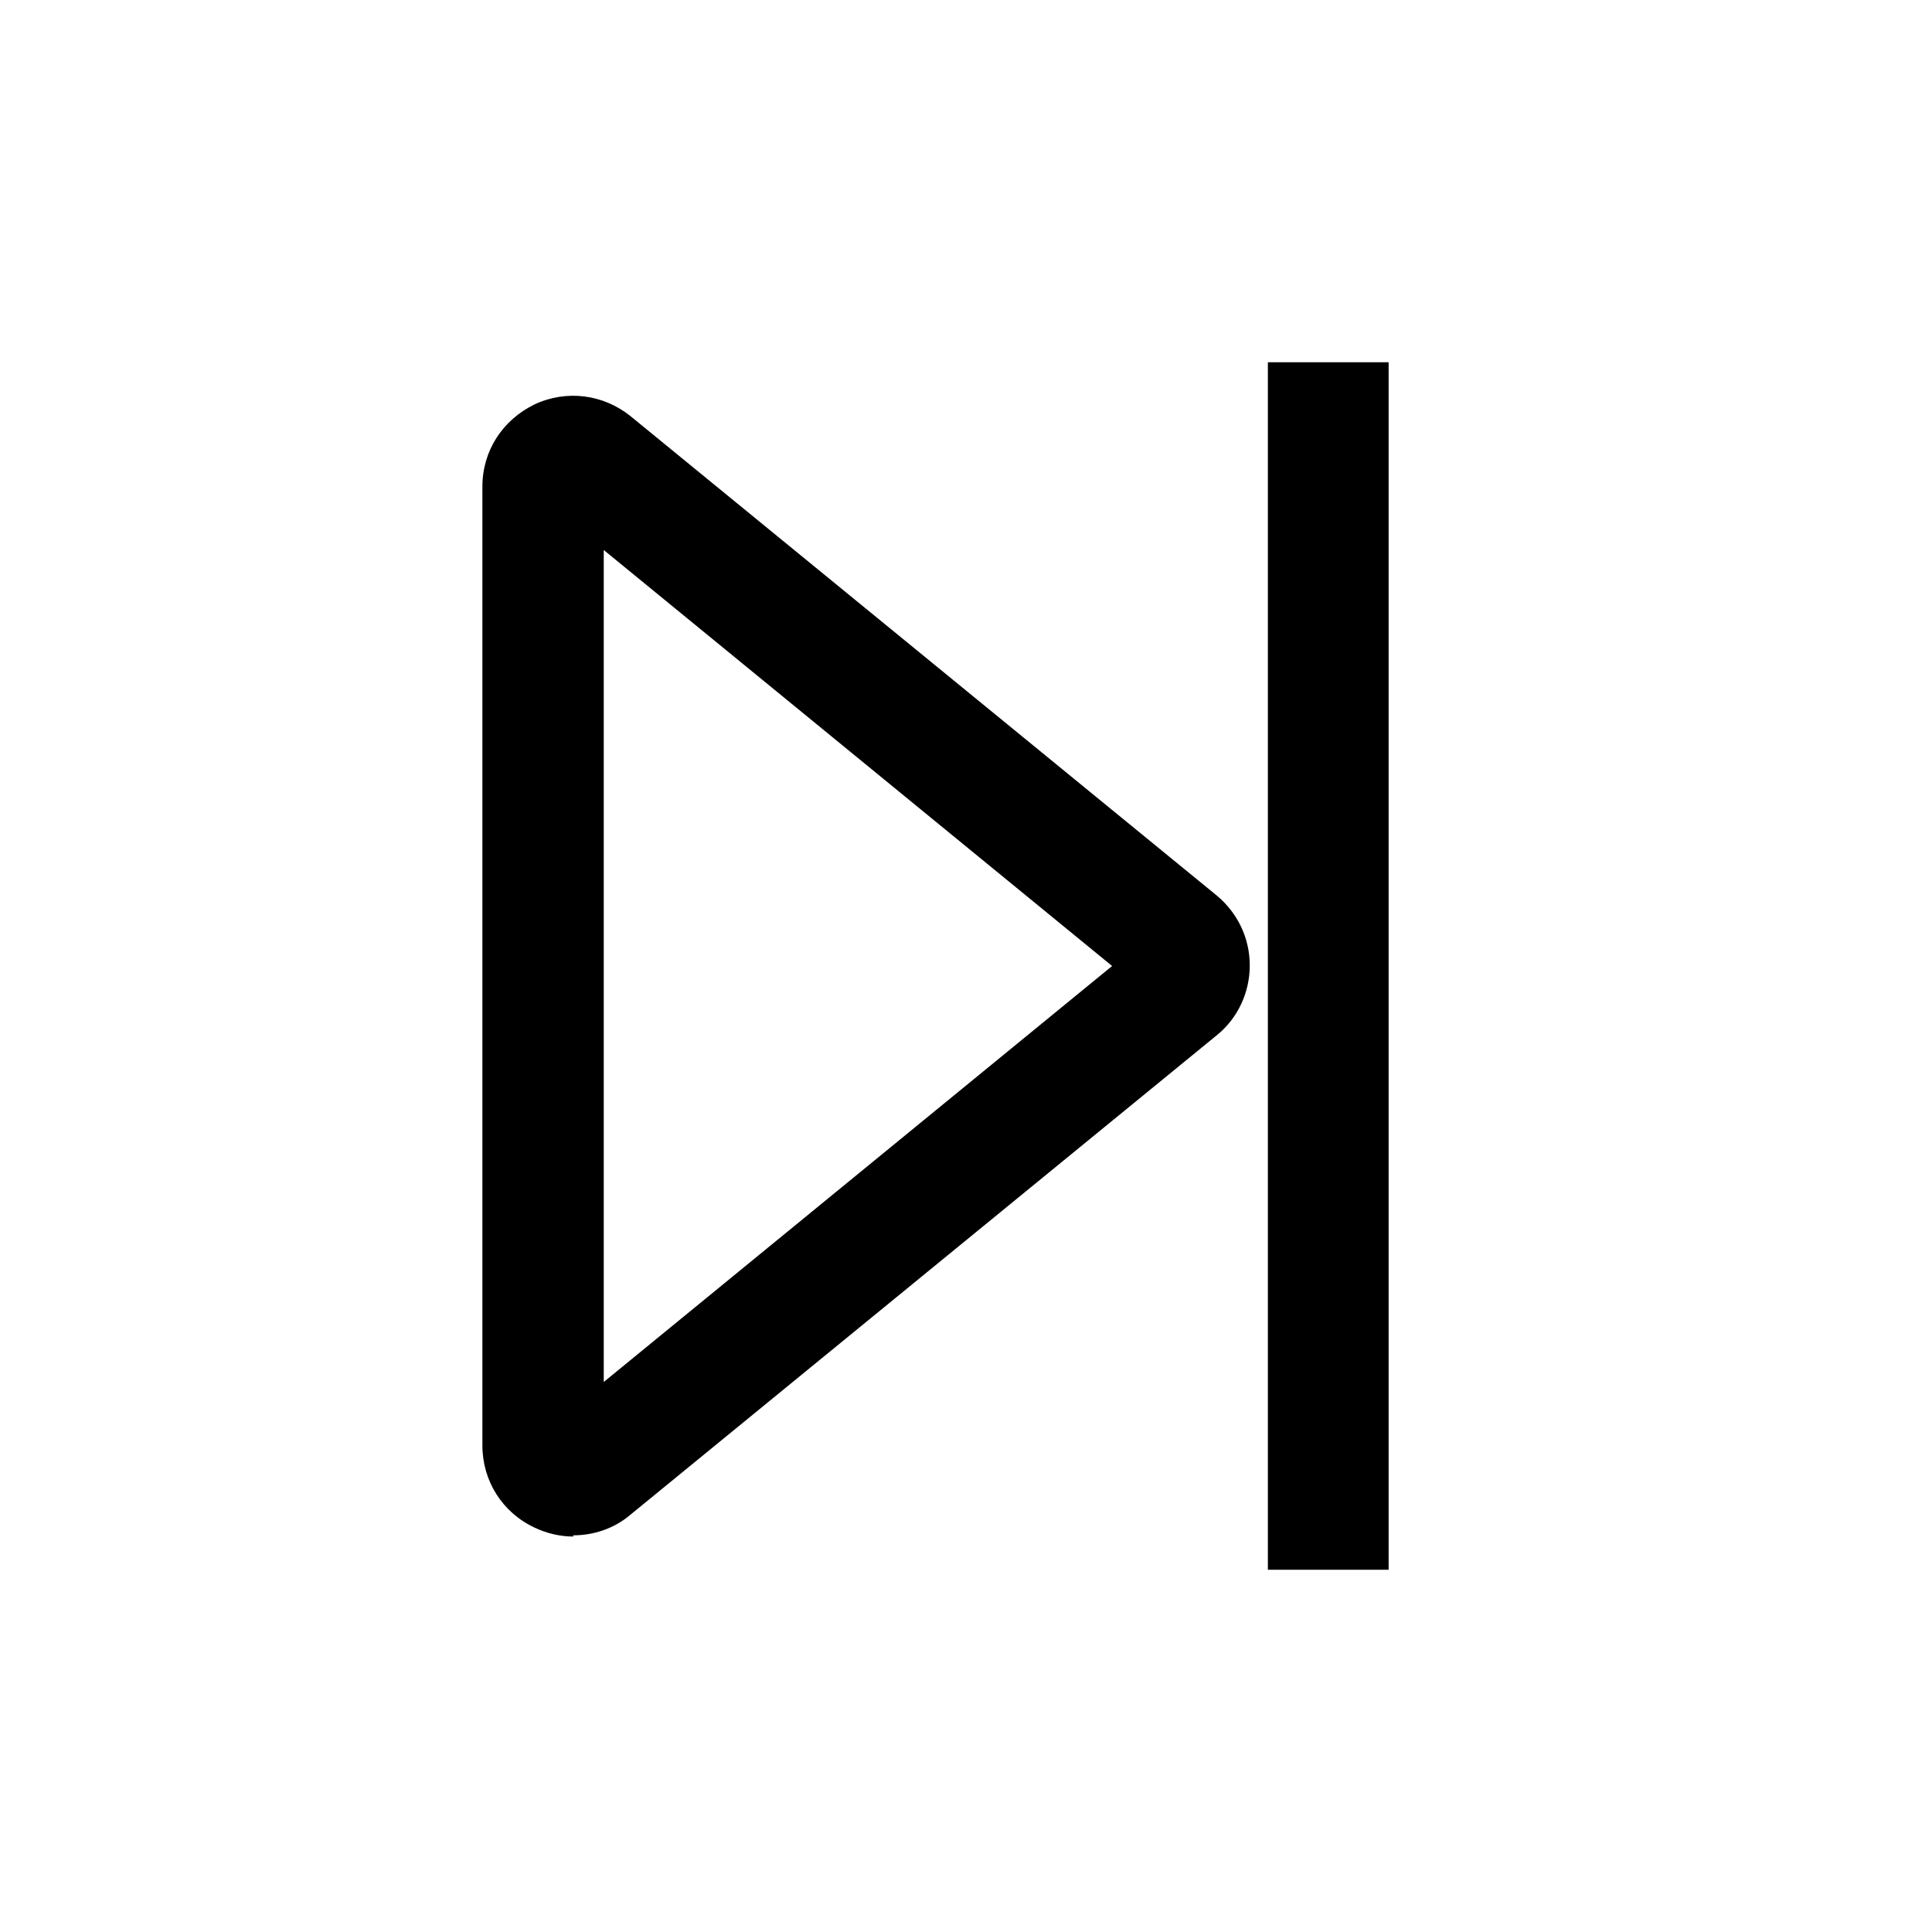 <svg width="32" height="32" viewBox="0 0 32 32" fill="none" xmlns="http://www.w3.org/2000/svg">
<path d="M21 6H23V26H21V6Z" fill="black"/>
<path fill-rule="evenodd" clip-rule="evenodd" d="M8.85 25.3C9.06 25.4 9.28 25.45 9.5 25.45L9.49 25.43C9.83 25.43 10.17 25.32 10.44 25.09L20.15 17.15C20.5 16.87 20.7 16.44 20.7 15.99C20.7 15.54 20.5 15.12 20.15 14.83L10.44 6.89C9.99 6.53 9.38 6.45 8.85 6.7C8.32 6.96 7.99 7.47 7.99 8.06V23.94C7.99 24.53 8.32 25.05 8.85 25.3ZM18.42 16L10 22.89V9.11L18.42 16Z" fill="black"/>
</svg>
